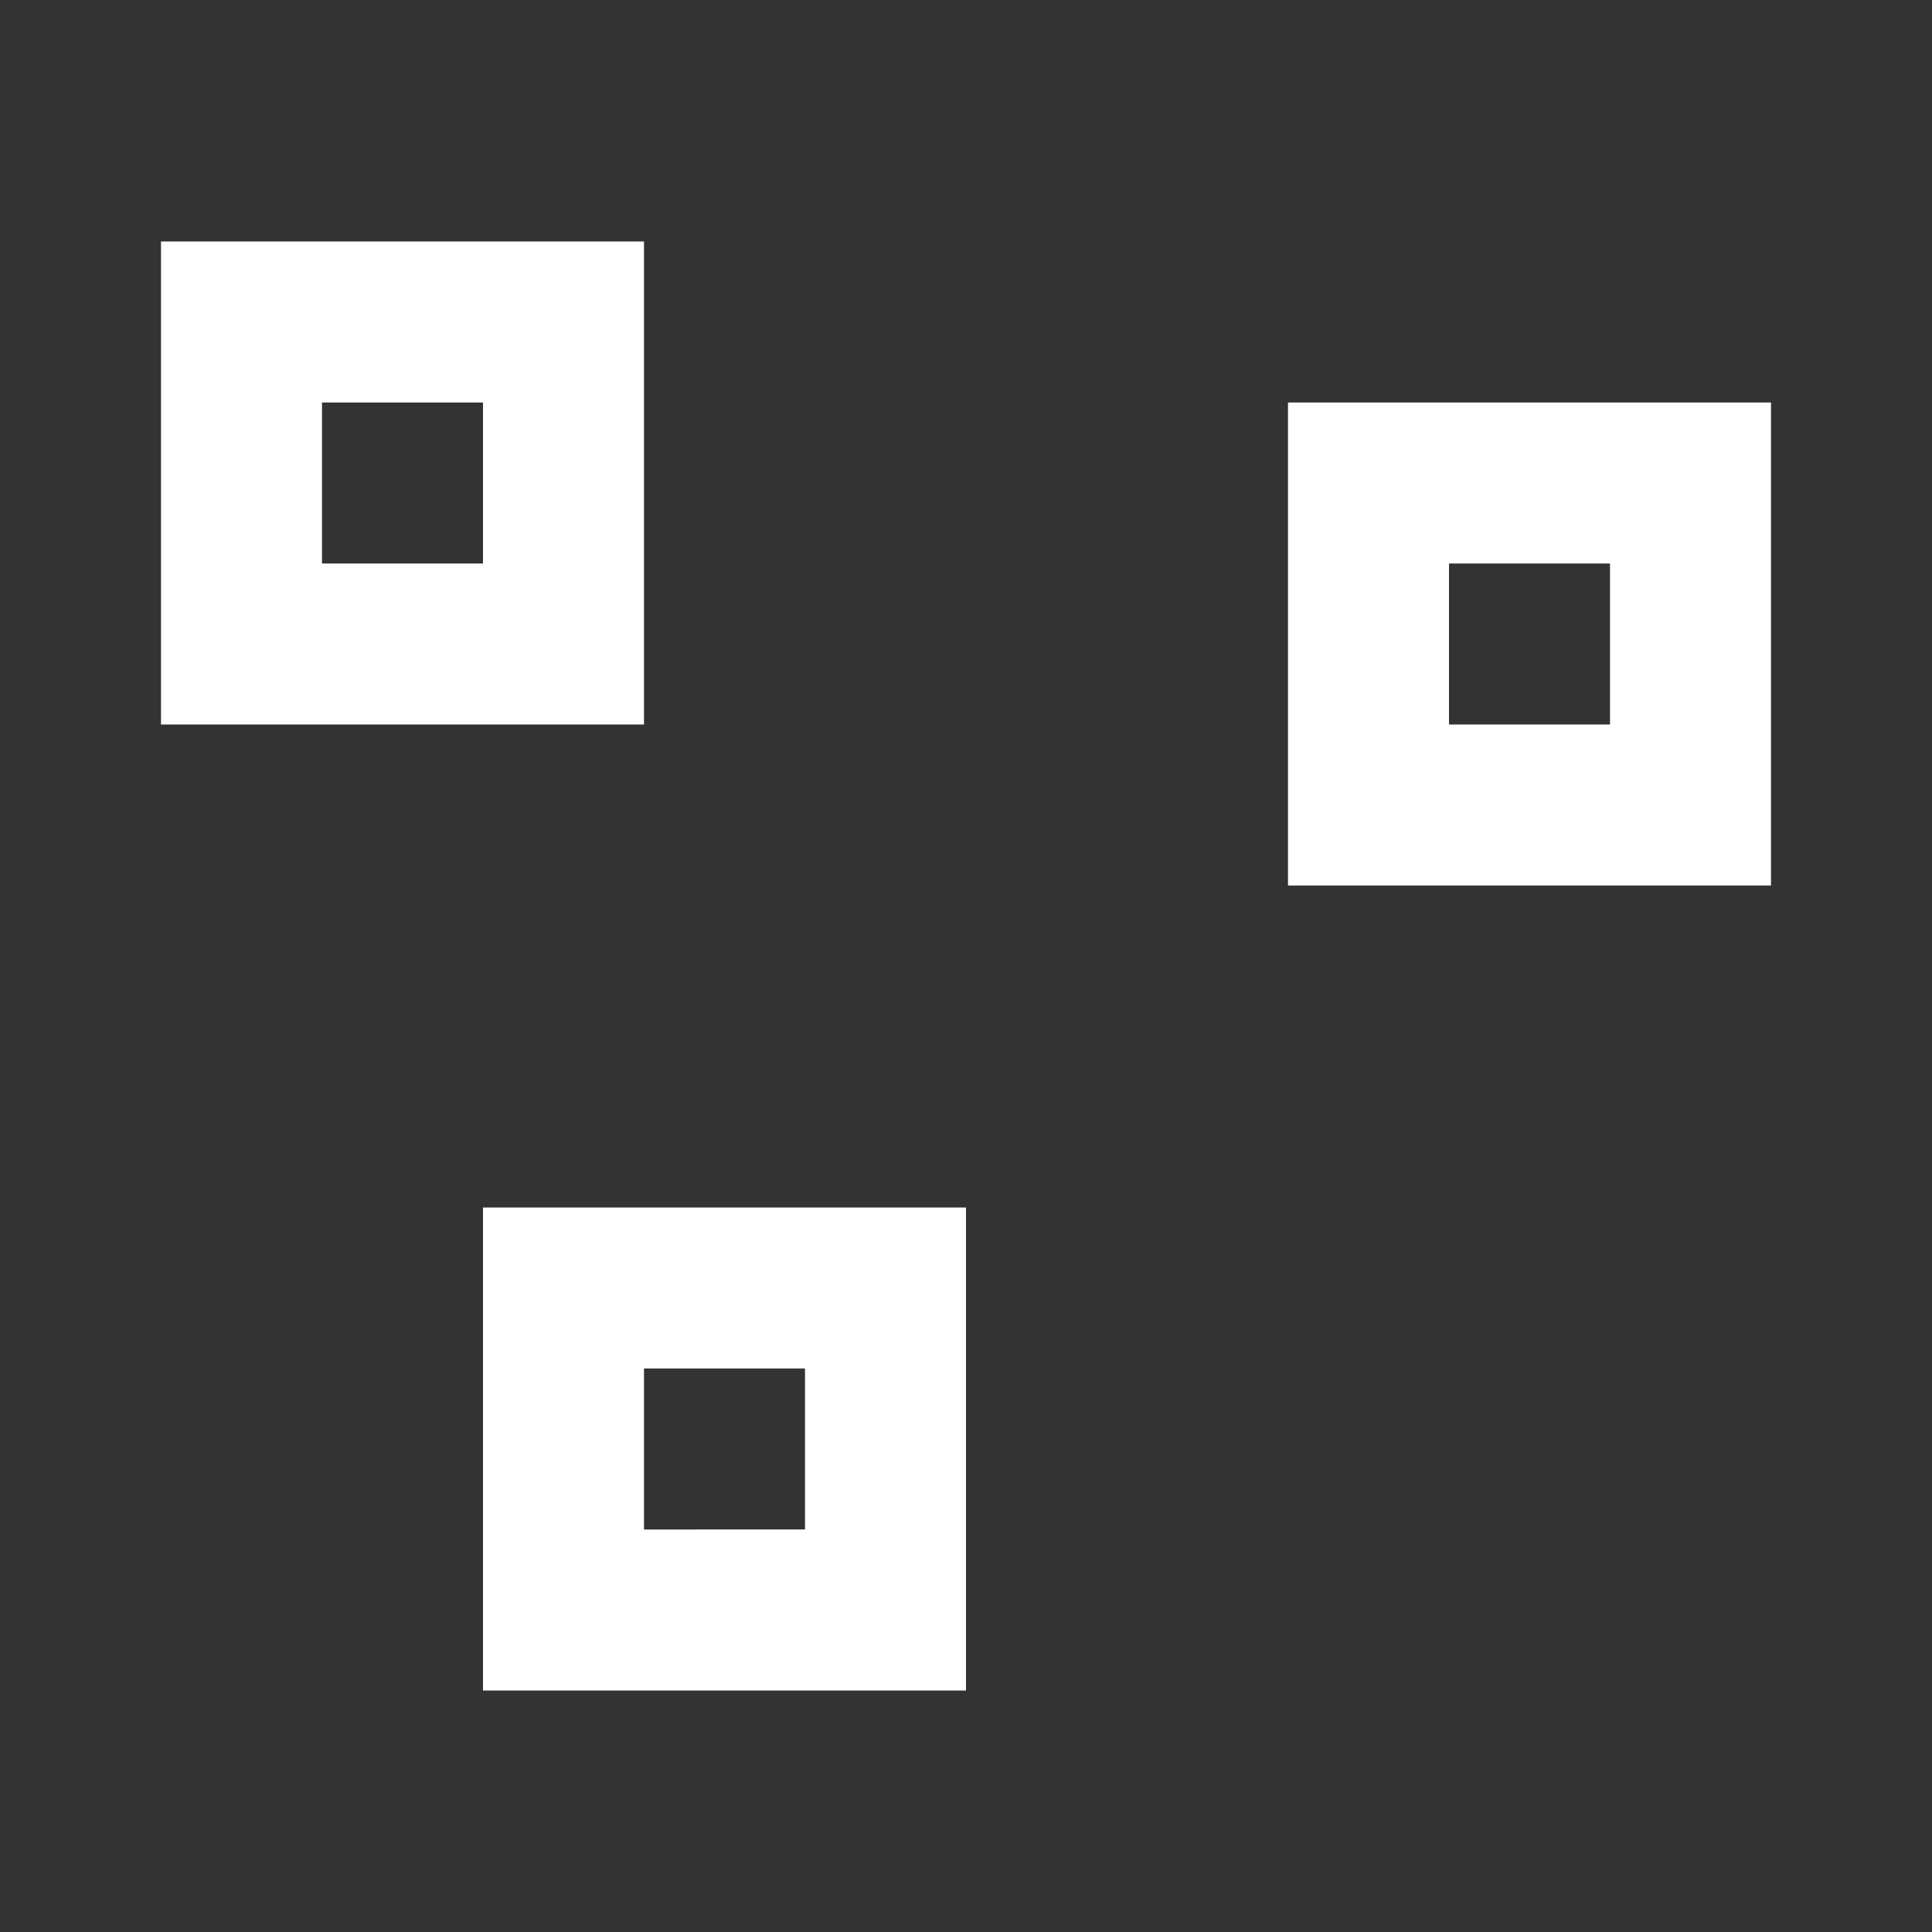 <?xml version="1.0" encoding="UTF-8" standalone="no"?>
<svg
   xmlns:dc="http://purl.org/dc/elements/1.1/"
   xmlns:cc="http://creativecommons.org/ns#"
   xmlns:rdf="http://www.w3.org/1999/02/22-rdf-syntax-ns#"
   xmlns:svg="http://www.w3.org/2000/svg"
   xmlns="http://www.w3.org/2000/svg"
   xmlns:sodipodi="http://sodipodi.sourceforge.net/DTD/sodipodi-0.dtd"
   xmlns:inkscape="http://www.inkscape.org/namespaces/inkscape"
   version="1.1"
   id="mdi-vector-polyline"
   width="24"
   height="24"
   viewBox="0 0 24 24"
   sodipodi:docname="node-type-cusp.svg"
   inkscape:version="1.0.2 (e86c870879, 2021-01-15)">
  <rect x="0" y="0" width="24" height="24" fill="#333333" stroke="none"/>
  <defs
     id="defs7" />
  <sodipodi:namedview
     pagecolor="#ffffff"
     bordercolor="#666666"
     borderopacity="1"
     objecttolerance="10"
     gridtolerance="10"
     guidetolerance="10"
     inkscape:pageopacity="0"
     inkscape:pageshadow="2"
     inkscape:window-width="1904"
     inkscape:window-height="1000"
     id="namedview5"
     showgrid="false"
     inkscape:zoom="11.935094"
     inkscape:cx="5.5388756"
     inkscape:cy="-2.5304691"
     inkscape:window-x="26"
     inkscape:window-y="23"
     inkscape:window-maximized="0"
     inkscape:current-layer="mdi-vector-polyline" />
  <path fill="#ffffff"
     d="M 2,3 V 9 H 4.95 7.06 8 V 3 M 4,5 H 6 V 7 H 4"
     id="path2-3"
     sodipodi:nodetypes="cccccccccc" />
  <path fill="#ffffff"
     d="m 6,15 v 6 H 8.95 11.06 12 v -6 m -4,2 h 2 v 2 H 8"
     id="path2-3-6"
     sodipodi:nodetypes="cccccccccc" />
  <path fill="#ffffff"
     d="m 16,5 v 6 H 18.95 21.06 22 V 5 m -4,2 h 2 v 2 h -2"
     id="path2-3-7"
     sodipodi:nodetypes="cccccccccc" />
</svg>
